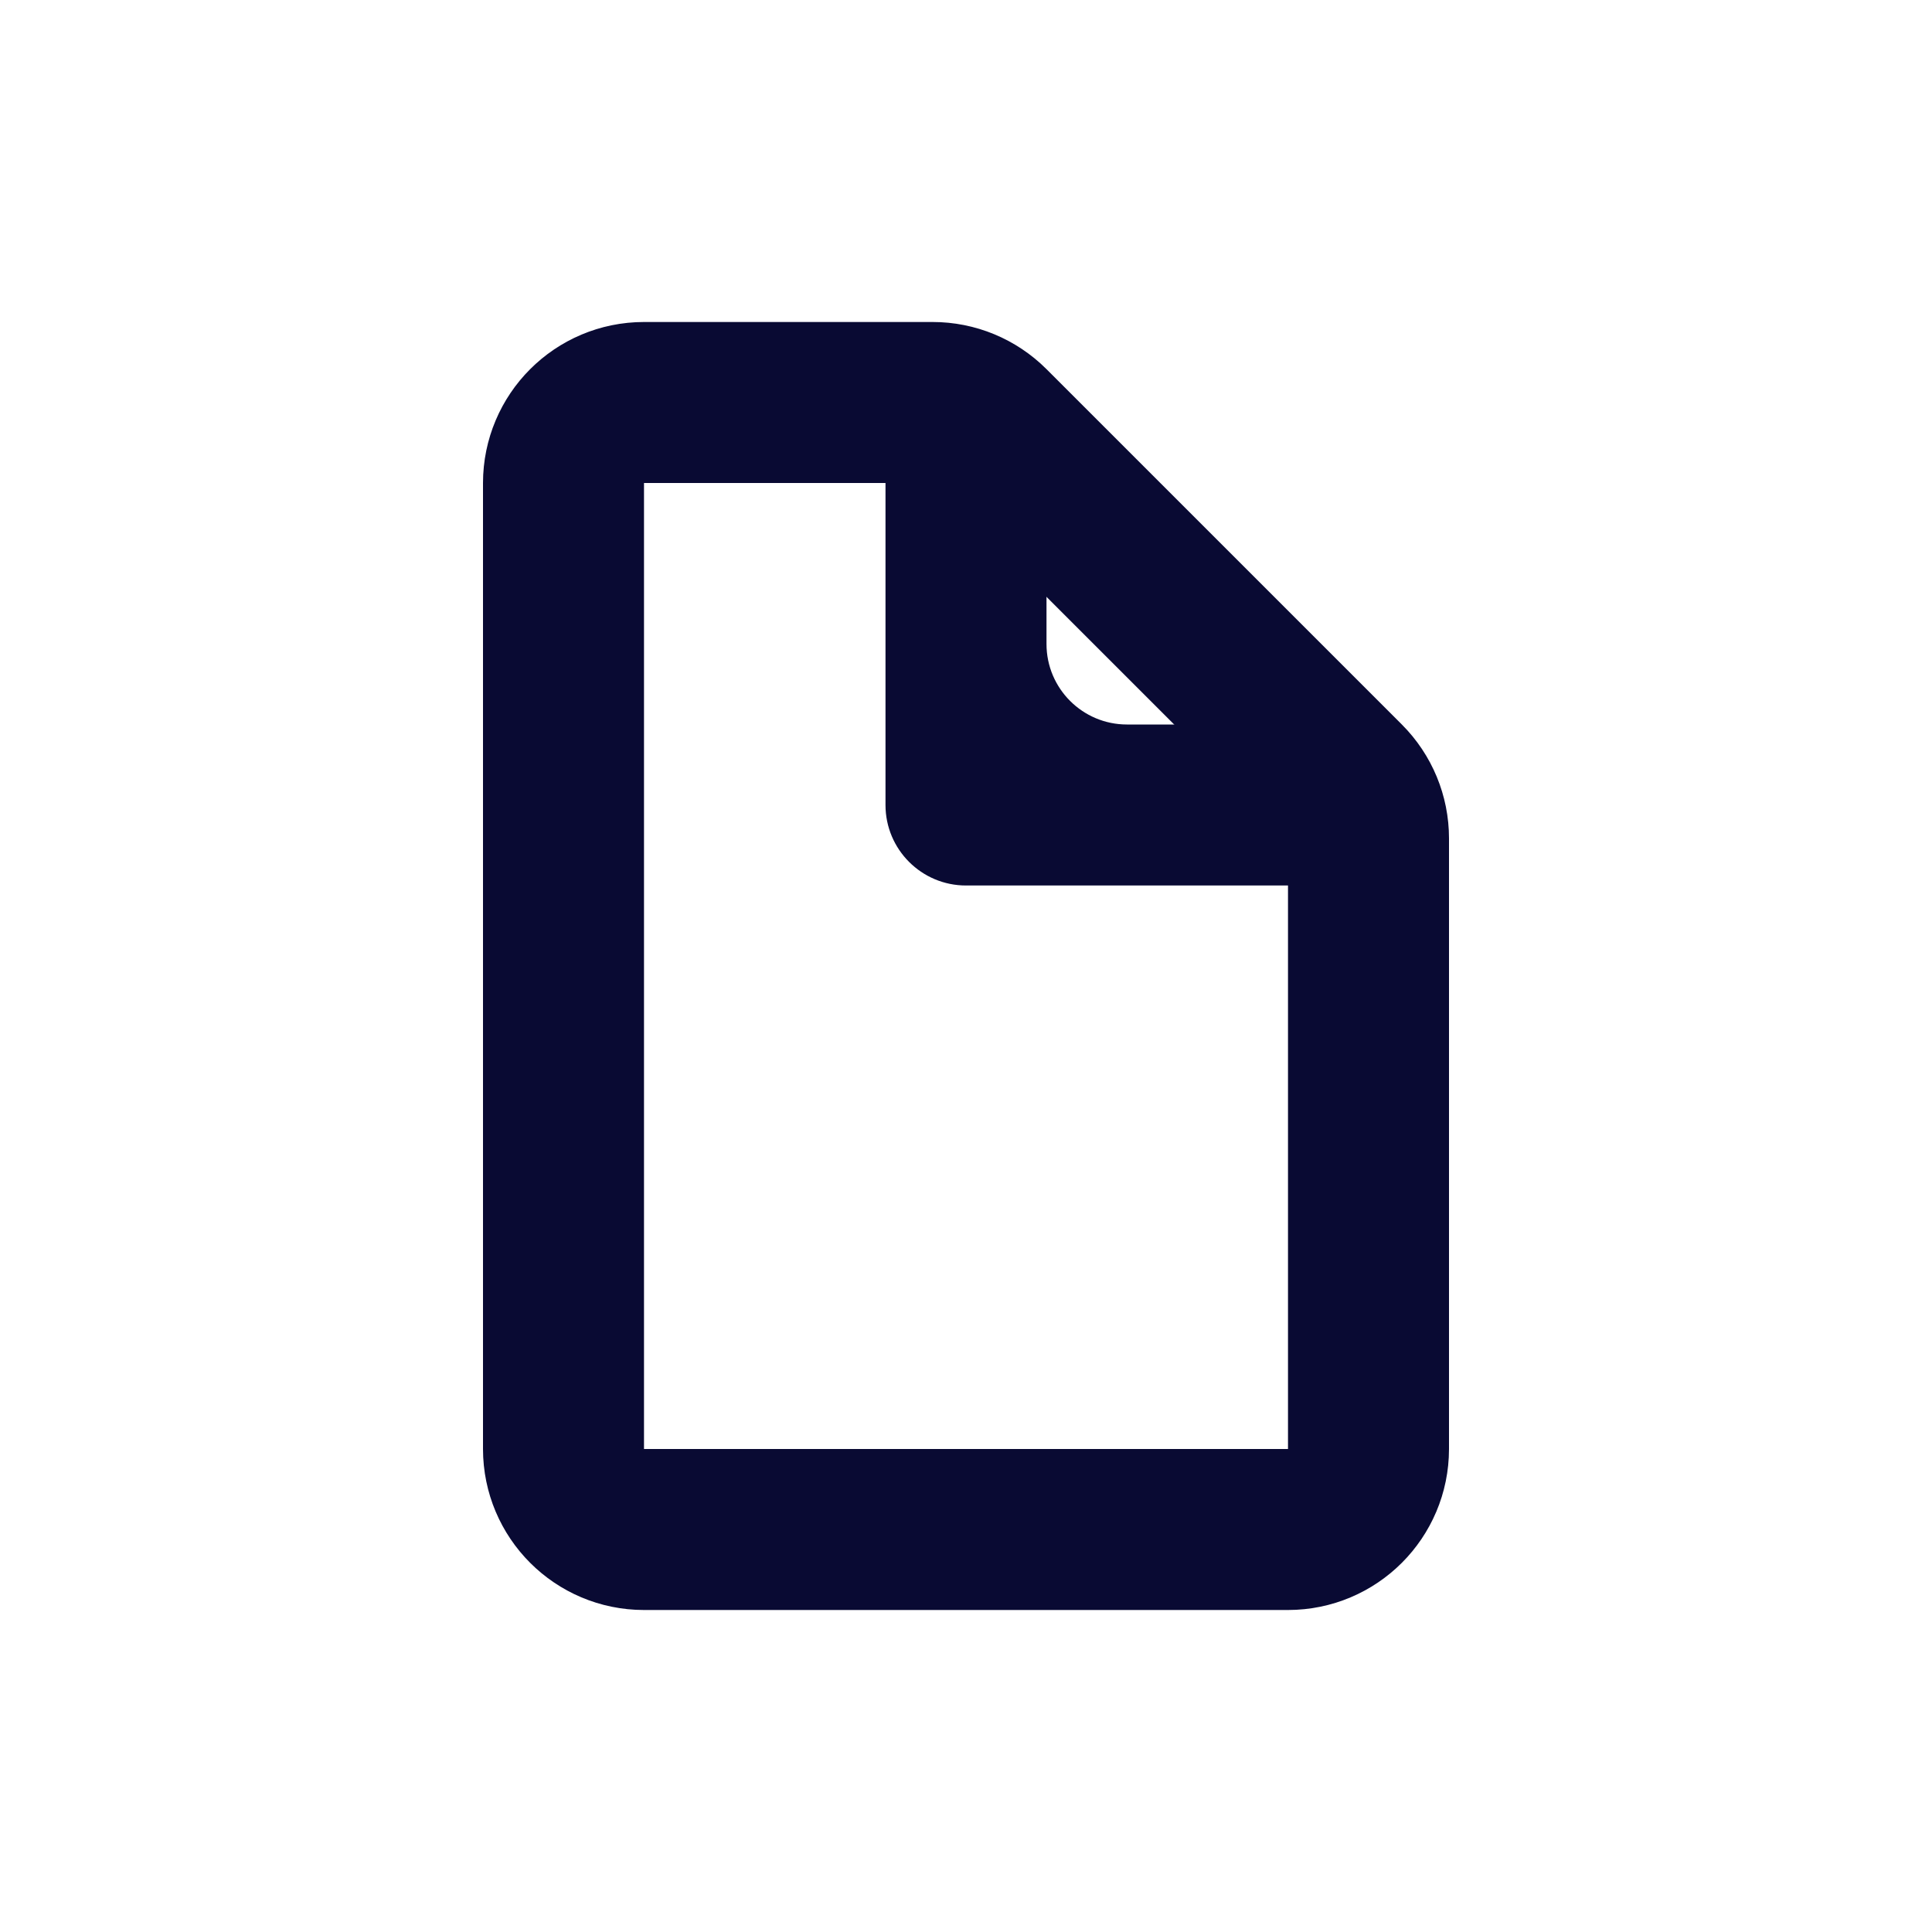 <svg width="24" height="24" viewBox="0 0 24 24" fill="none" xmlns="http://www.w3.org/2000/svg">
<path d="M8 19H16C16.552 19 17 18.552 17 18V10.414C17 10.149 16.895 9.895 16.707 9.707L12.293 5.293C12.105 5.105 11.851 5 11.586 5H8C7.448 5 7 5.448 7 6V18C7 18.552 7.448 19 8 19Z" stroke="#090A33" stroke-width="2"/>
<path fill-rule="evenodd" clip-rule="evenodd" d="M13 6C13 5.448 12.552 5 12 5C11.448 5 11 5.448 11 6V9V10C11 10.552 11.448 11 12 11H13H16C16.552 11 17 10.552 17 10C17 9.448 16.552 9 16 9L14 9C13.448 9 13 8.552 13 8V6Z" fill="#090A33"/>
</svg>
